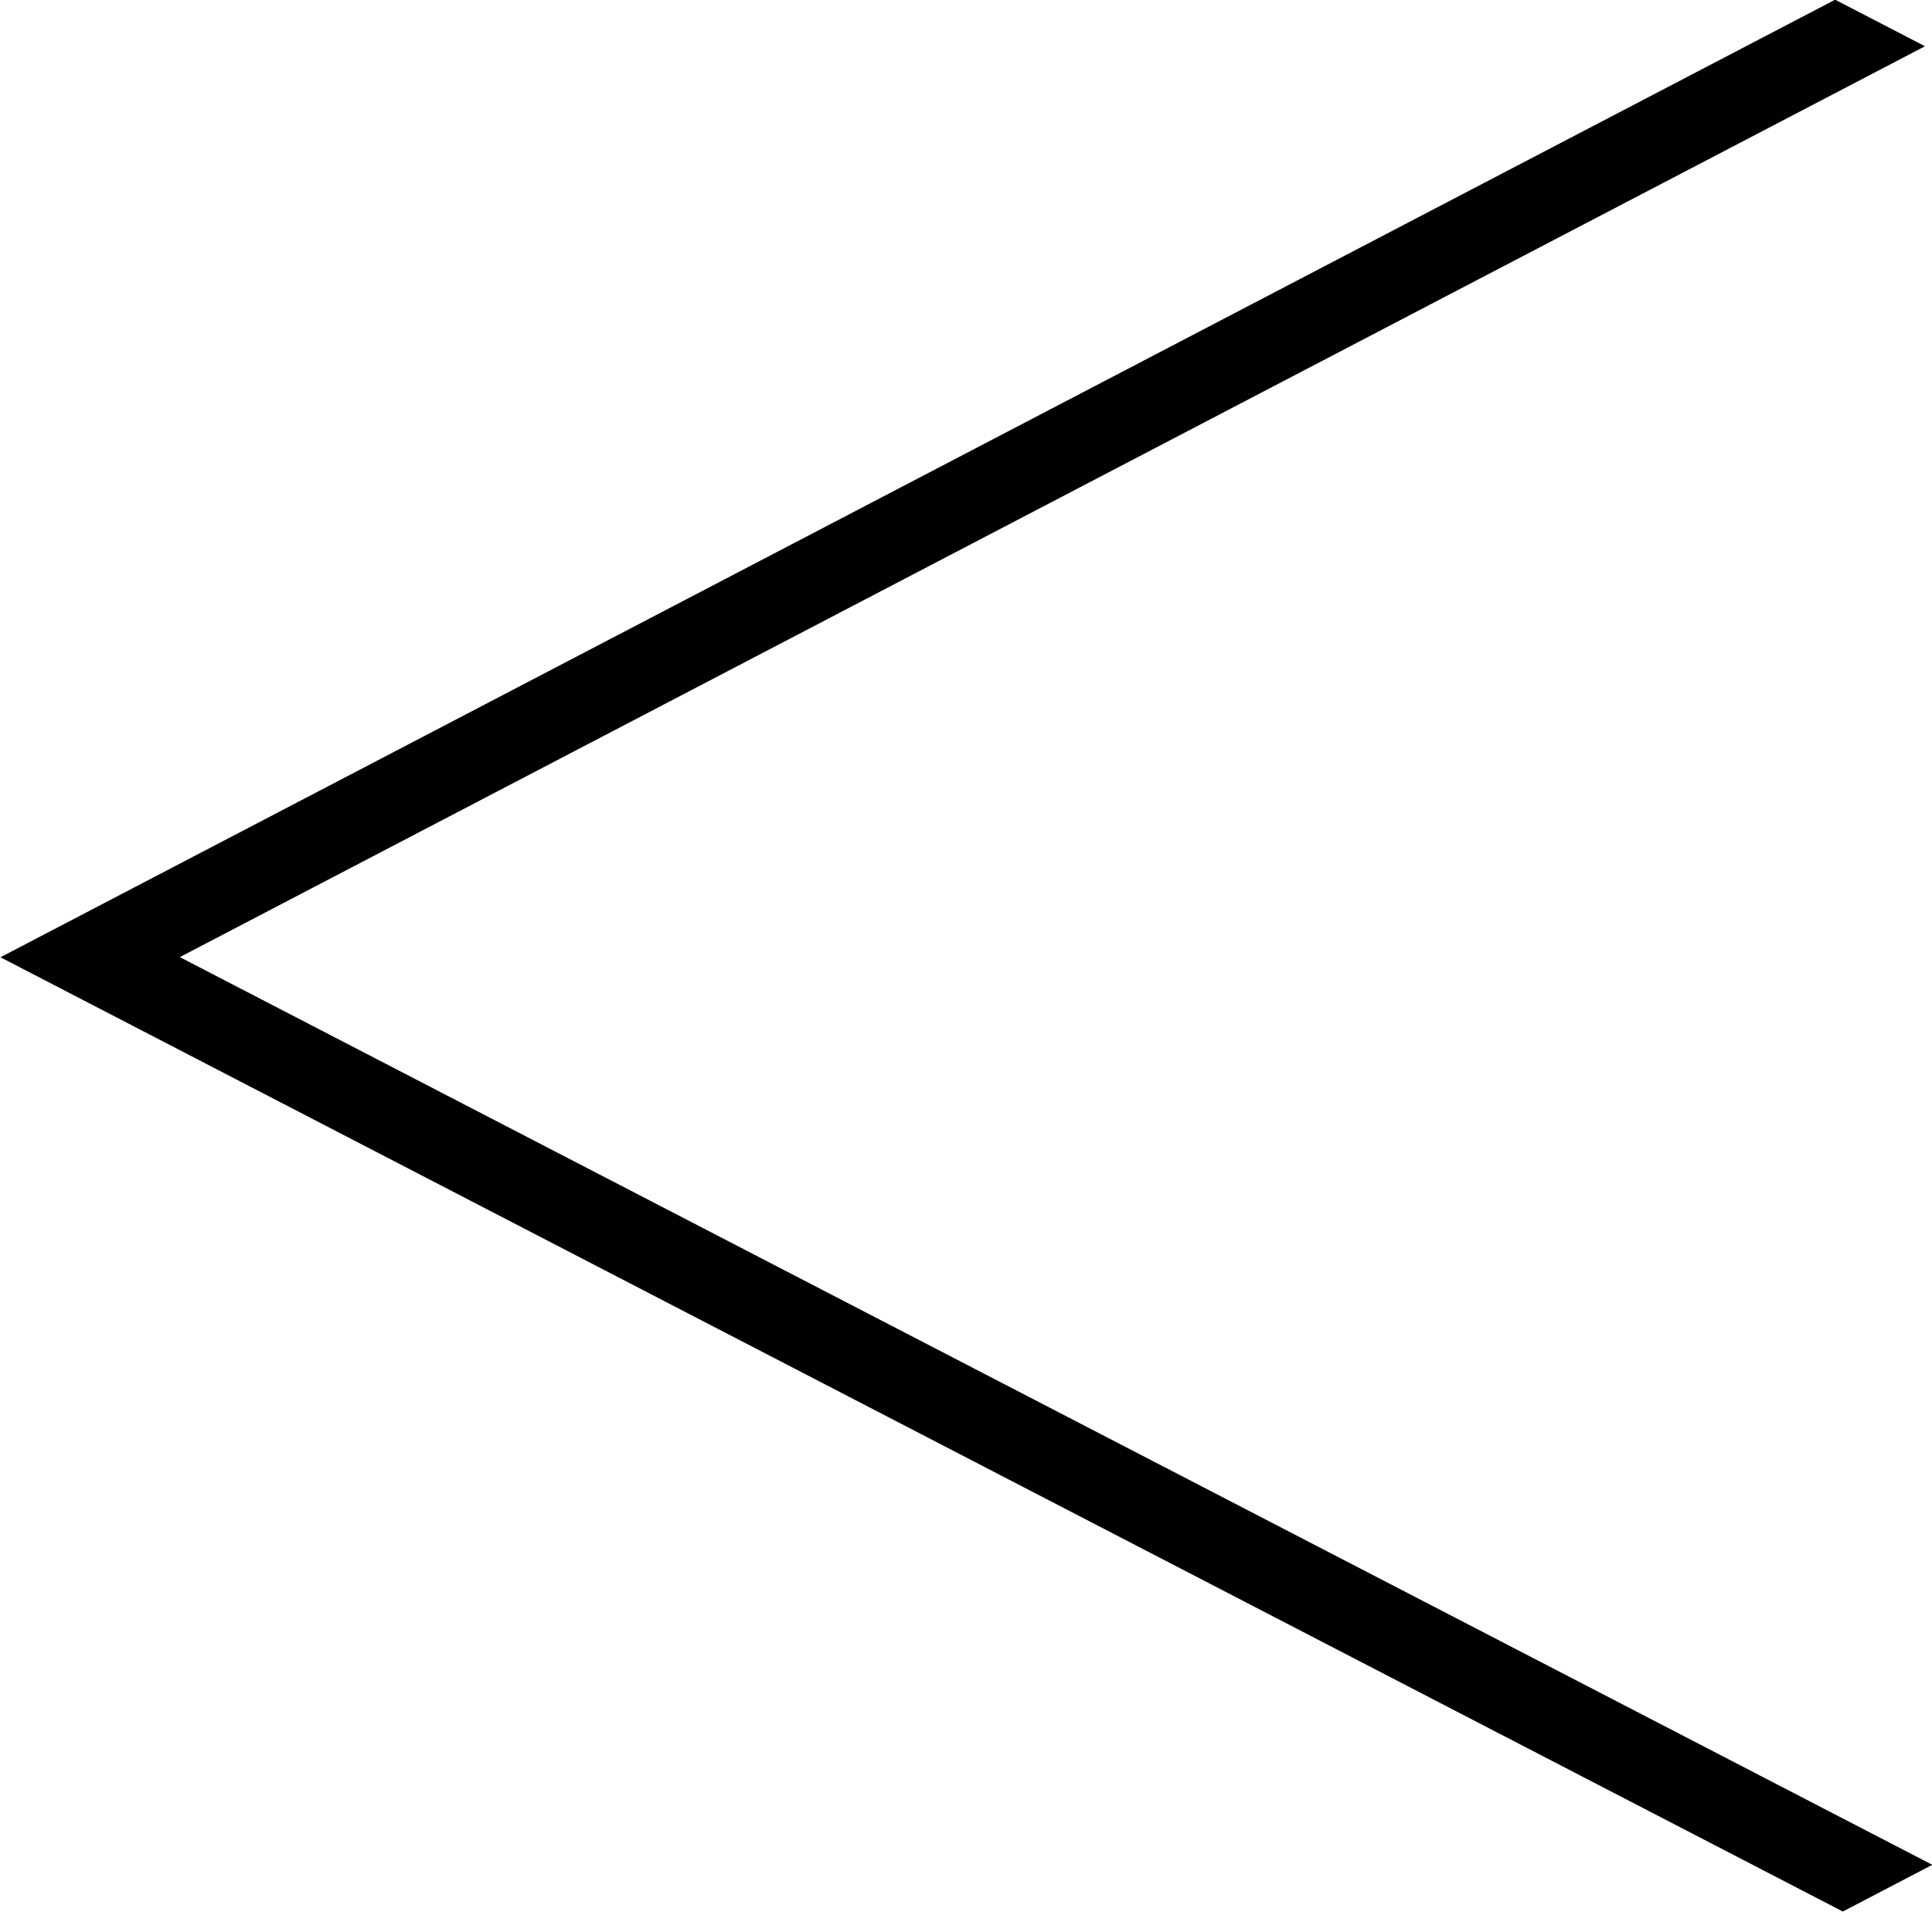 <?xml version="1.0" encoding="UTF-8" standalone="no"?>
<svg
   xmlns:dc="http://purl.org/dc/elements/1.1/"
   xmlns:cc="http://creativecommons.org/ns#"
   xmlns:rdf="http://www.w3.org/1999/02/22-rdf-syntax-ns#"
   xmlns:svg="http://www.w3.org/2000/svg"
   xmlns="http://www.w3.org/2000/svg"
   width="179.931mm"
   height="178.036mm"
   viewBox="0 0 179.931 178.036"
   version="1.1"
   id="svg8">
  <defs
     id="defs2" />
  <g
     id="layer1"
     transform="translate(-18.815,-64.202)">
    <g
       style="fill:none"
       id="g844"
       transform="matrix(-1.667,0.87,-1.674,-0.867,351.803,174.308)">
      <path
         d="M 84.891,9.367 V 109.367 h -100"
         stroke="#000000"
         stroke-width="5"
         id="path833" />
    </g>
  </g>
</svg>
